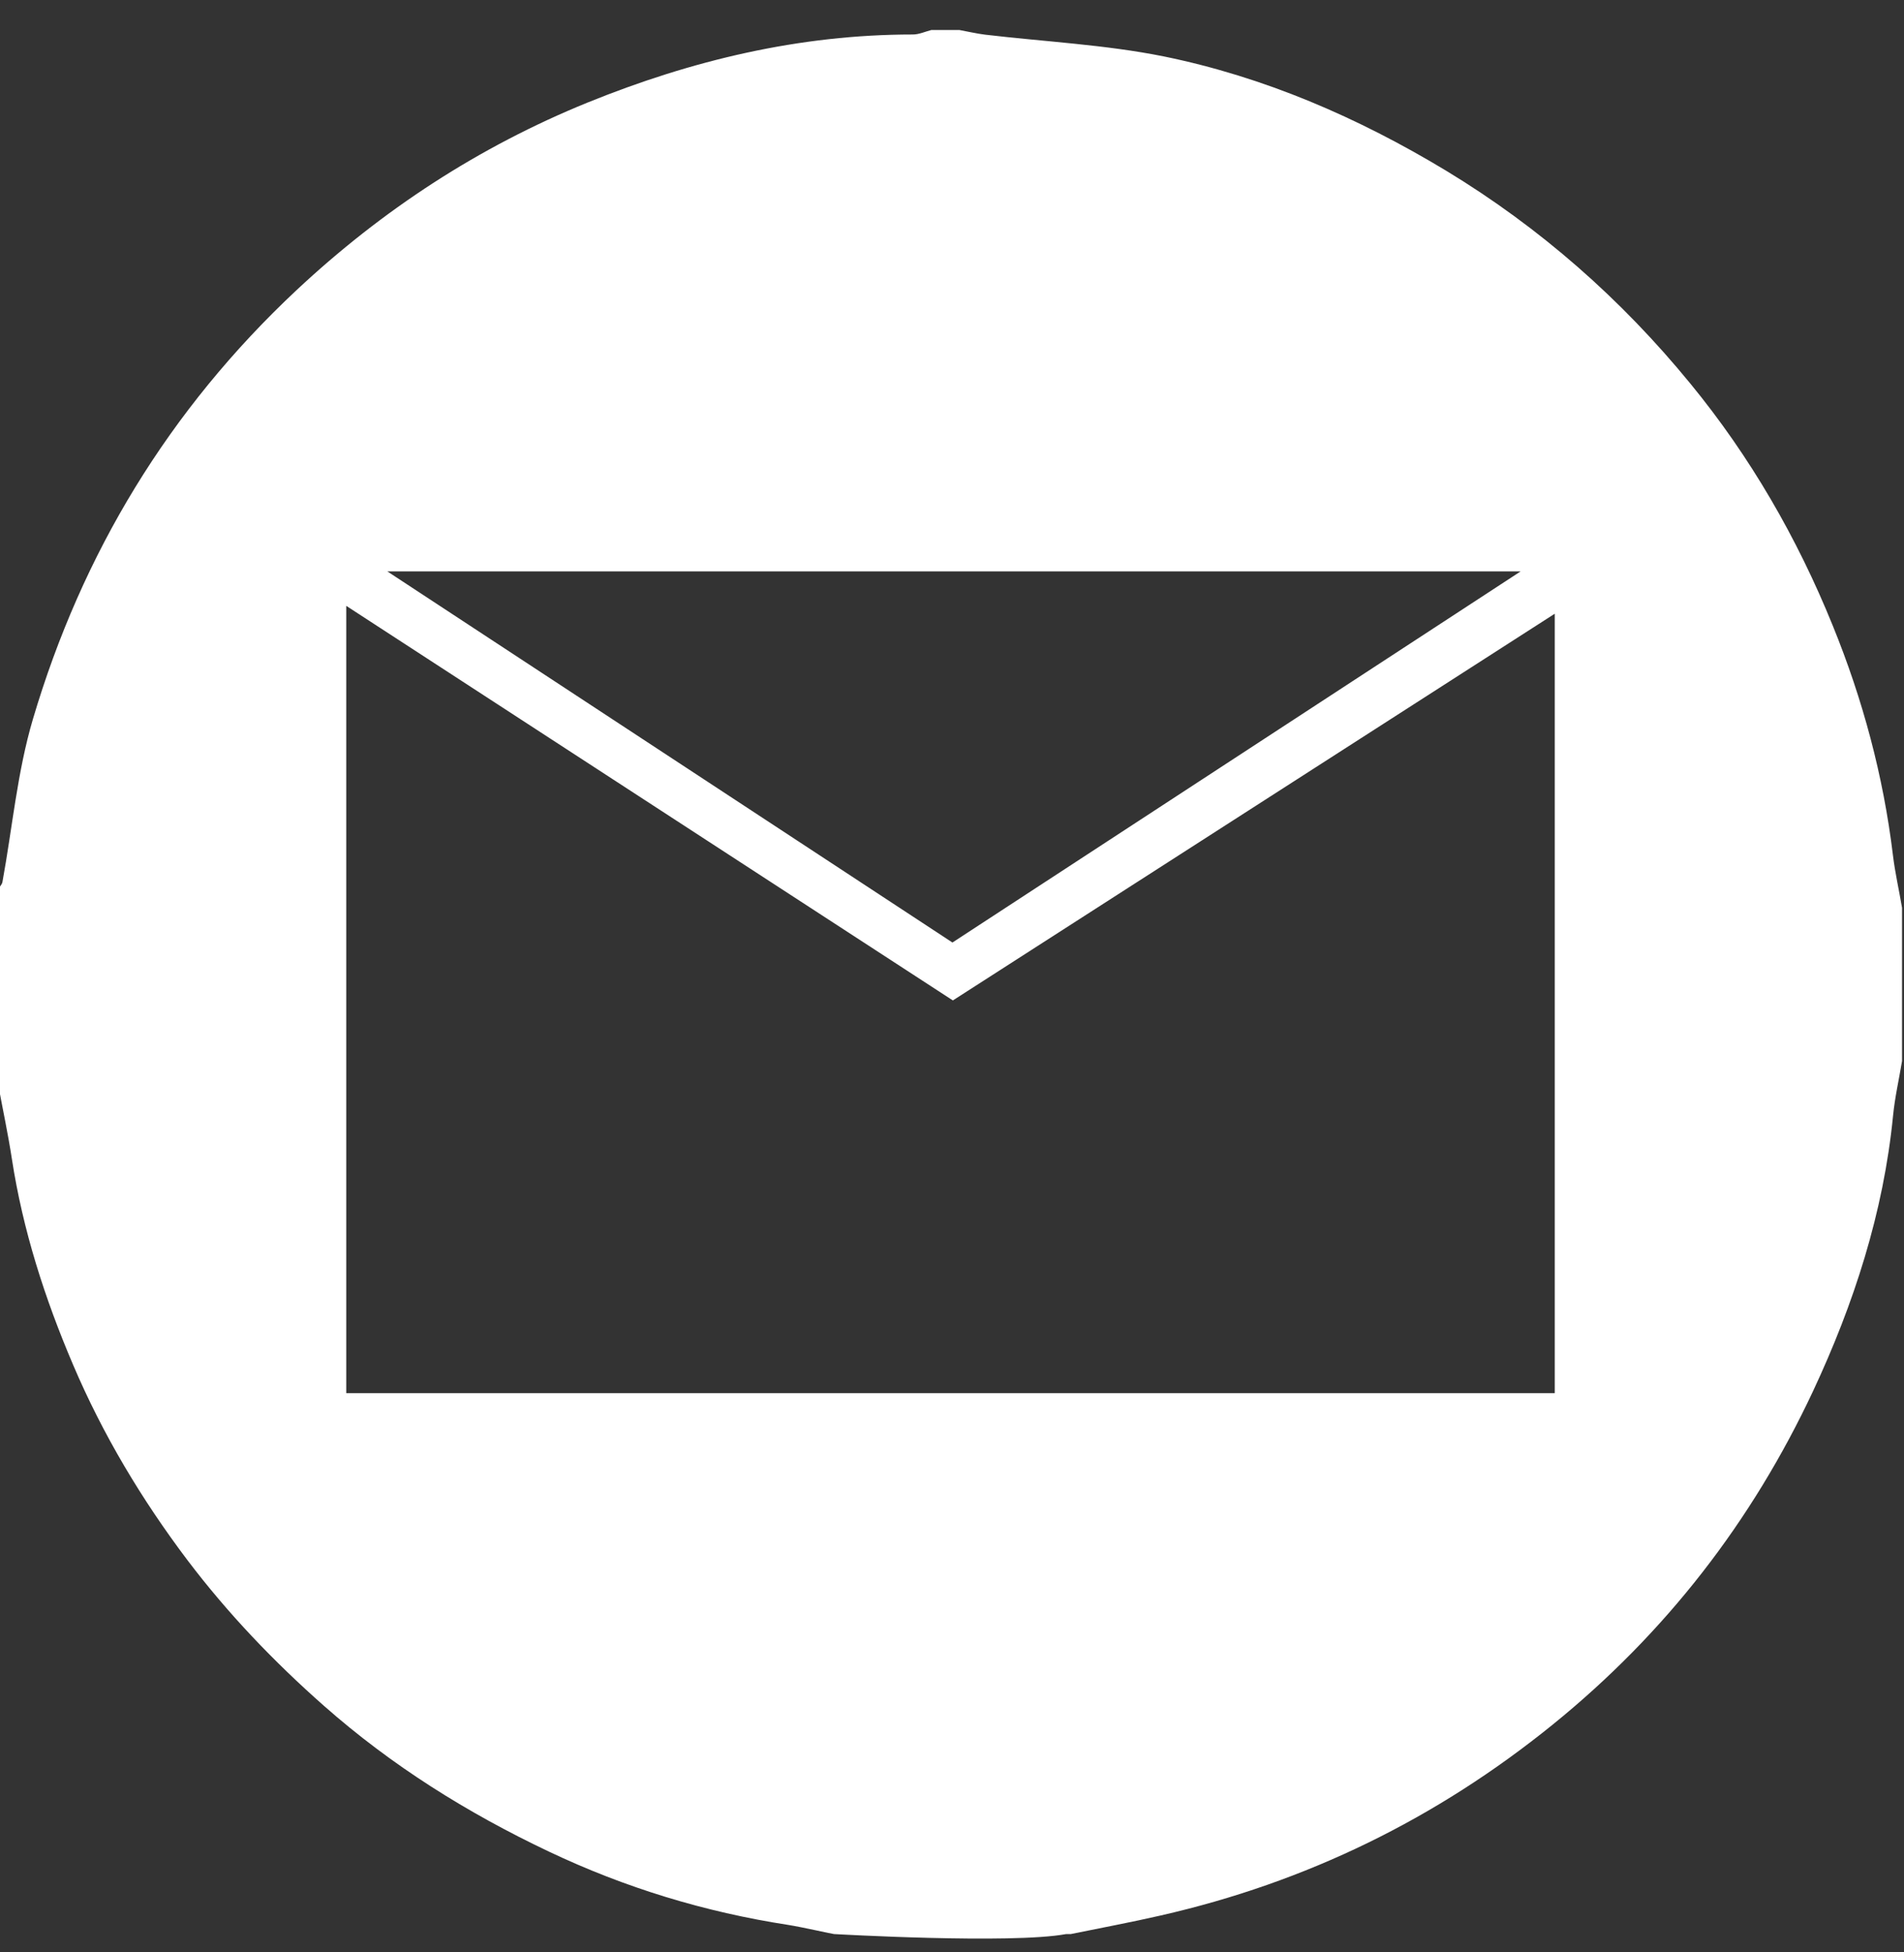 <?xml version="1.0" encoding="utf-8"?>
<!-- Generator: Adobe Illustrator 15.0.0, SVG Export Plug-In . SVG Version: 6.00 Build 0)  -->
<!DOCTYPE svg PUBLIC "-//W3C//DTD SVG 1.1//EN" "http://www.w3.org/Graphics/SVG/1.1/DTD/svg11.dtd">
<svg version="1.1" id="Layer_1" xmlns="http://www.w3.org/2000/svg" xmlns:xlink="http://www.w3.org/1999/xlink" x="0px" y="0px"
	 width="35.11px" height="36px" viewBox="0 0 35.11 36" enable-background="new 0 0 35.11 36" xml:space="preserve">
<rect x="0" y="0" width="35.11" height="36" fill="#333333" stroke="none"/>
<path fill-rule="evenodd" clip-rule="evenodd" fill="#FFFFFF" d="M34.906,15.77c-0.177-1.463-0.555-2.87-1.11-4.234
	c-0.656-1.618-1.523-3.119-2.625-4.462c-1.274-1.558-2.773-2.877-4.504-3.926c-1.626-0.982-3.352-1.729-5.208-2.108
	c-1.081-0.217-2.196-0.271-3.295-0.401c-0.16-0.02-0.315-0.057-0.474-0.086c-0.171,0-0.342,0-0.514,0
	c-0.113,0.029-0.229,0.083-0.343,0.083c-2.09,0-4.081,0.477-6,1.256C8.83,2.707,7.051,3.869,5.464,5.354
	C3.115,7.556,1.513,10.2,0.606,13.264c-0.287,0.971-0.378,1.999-0.561,3c-0.009,0.048-0.053,0.088-0.08,0.132
	c0,1.198,0,2.398,0,3.596c0.085,0.46,0.183,0.916,0.254,1.378c0.202,1.316,0.607,2.574,1.128,3.795
	c0.55,1.292,1.266,2.487,2.113,3.609c0.744,0.981,1.586,1.863,2.513,2.681c1.252,1.105,2.645,1.975,4.146,2.687
	c1.408,0.669,2.881,1.117,4.42,1.354c0.254,0.04,0.813,0.168,0.841,0.168c0,0,3.265,0.188,4.281,0c0.027,0,0.056,0,0.085,0
	c0.552-0.113,1.107-0.216,1.656-0.342c2.685-0.611,5.087-1.784,7.231-3.521c2.081-1.686,3.672-3.743,4.8-6.149
	c0.752-1.607,1.299-3.292,1.475-5.076c0.033-0.34,0.11-0.673,0.166-1.01c0-0.943,0-1.885,0-2.826
	C35.019,16.415,34.945,16.094,34.906,15.77z M28.04,10.537L17.563,17.38l-10.42-6.843H28.04z M28.669,25.69H6.385V11.172
	l11.186,7.276l11.099-7.131V25.69z"/>
</svg>
